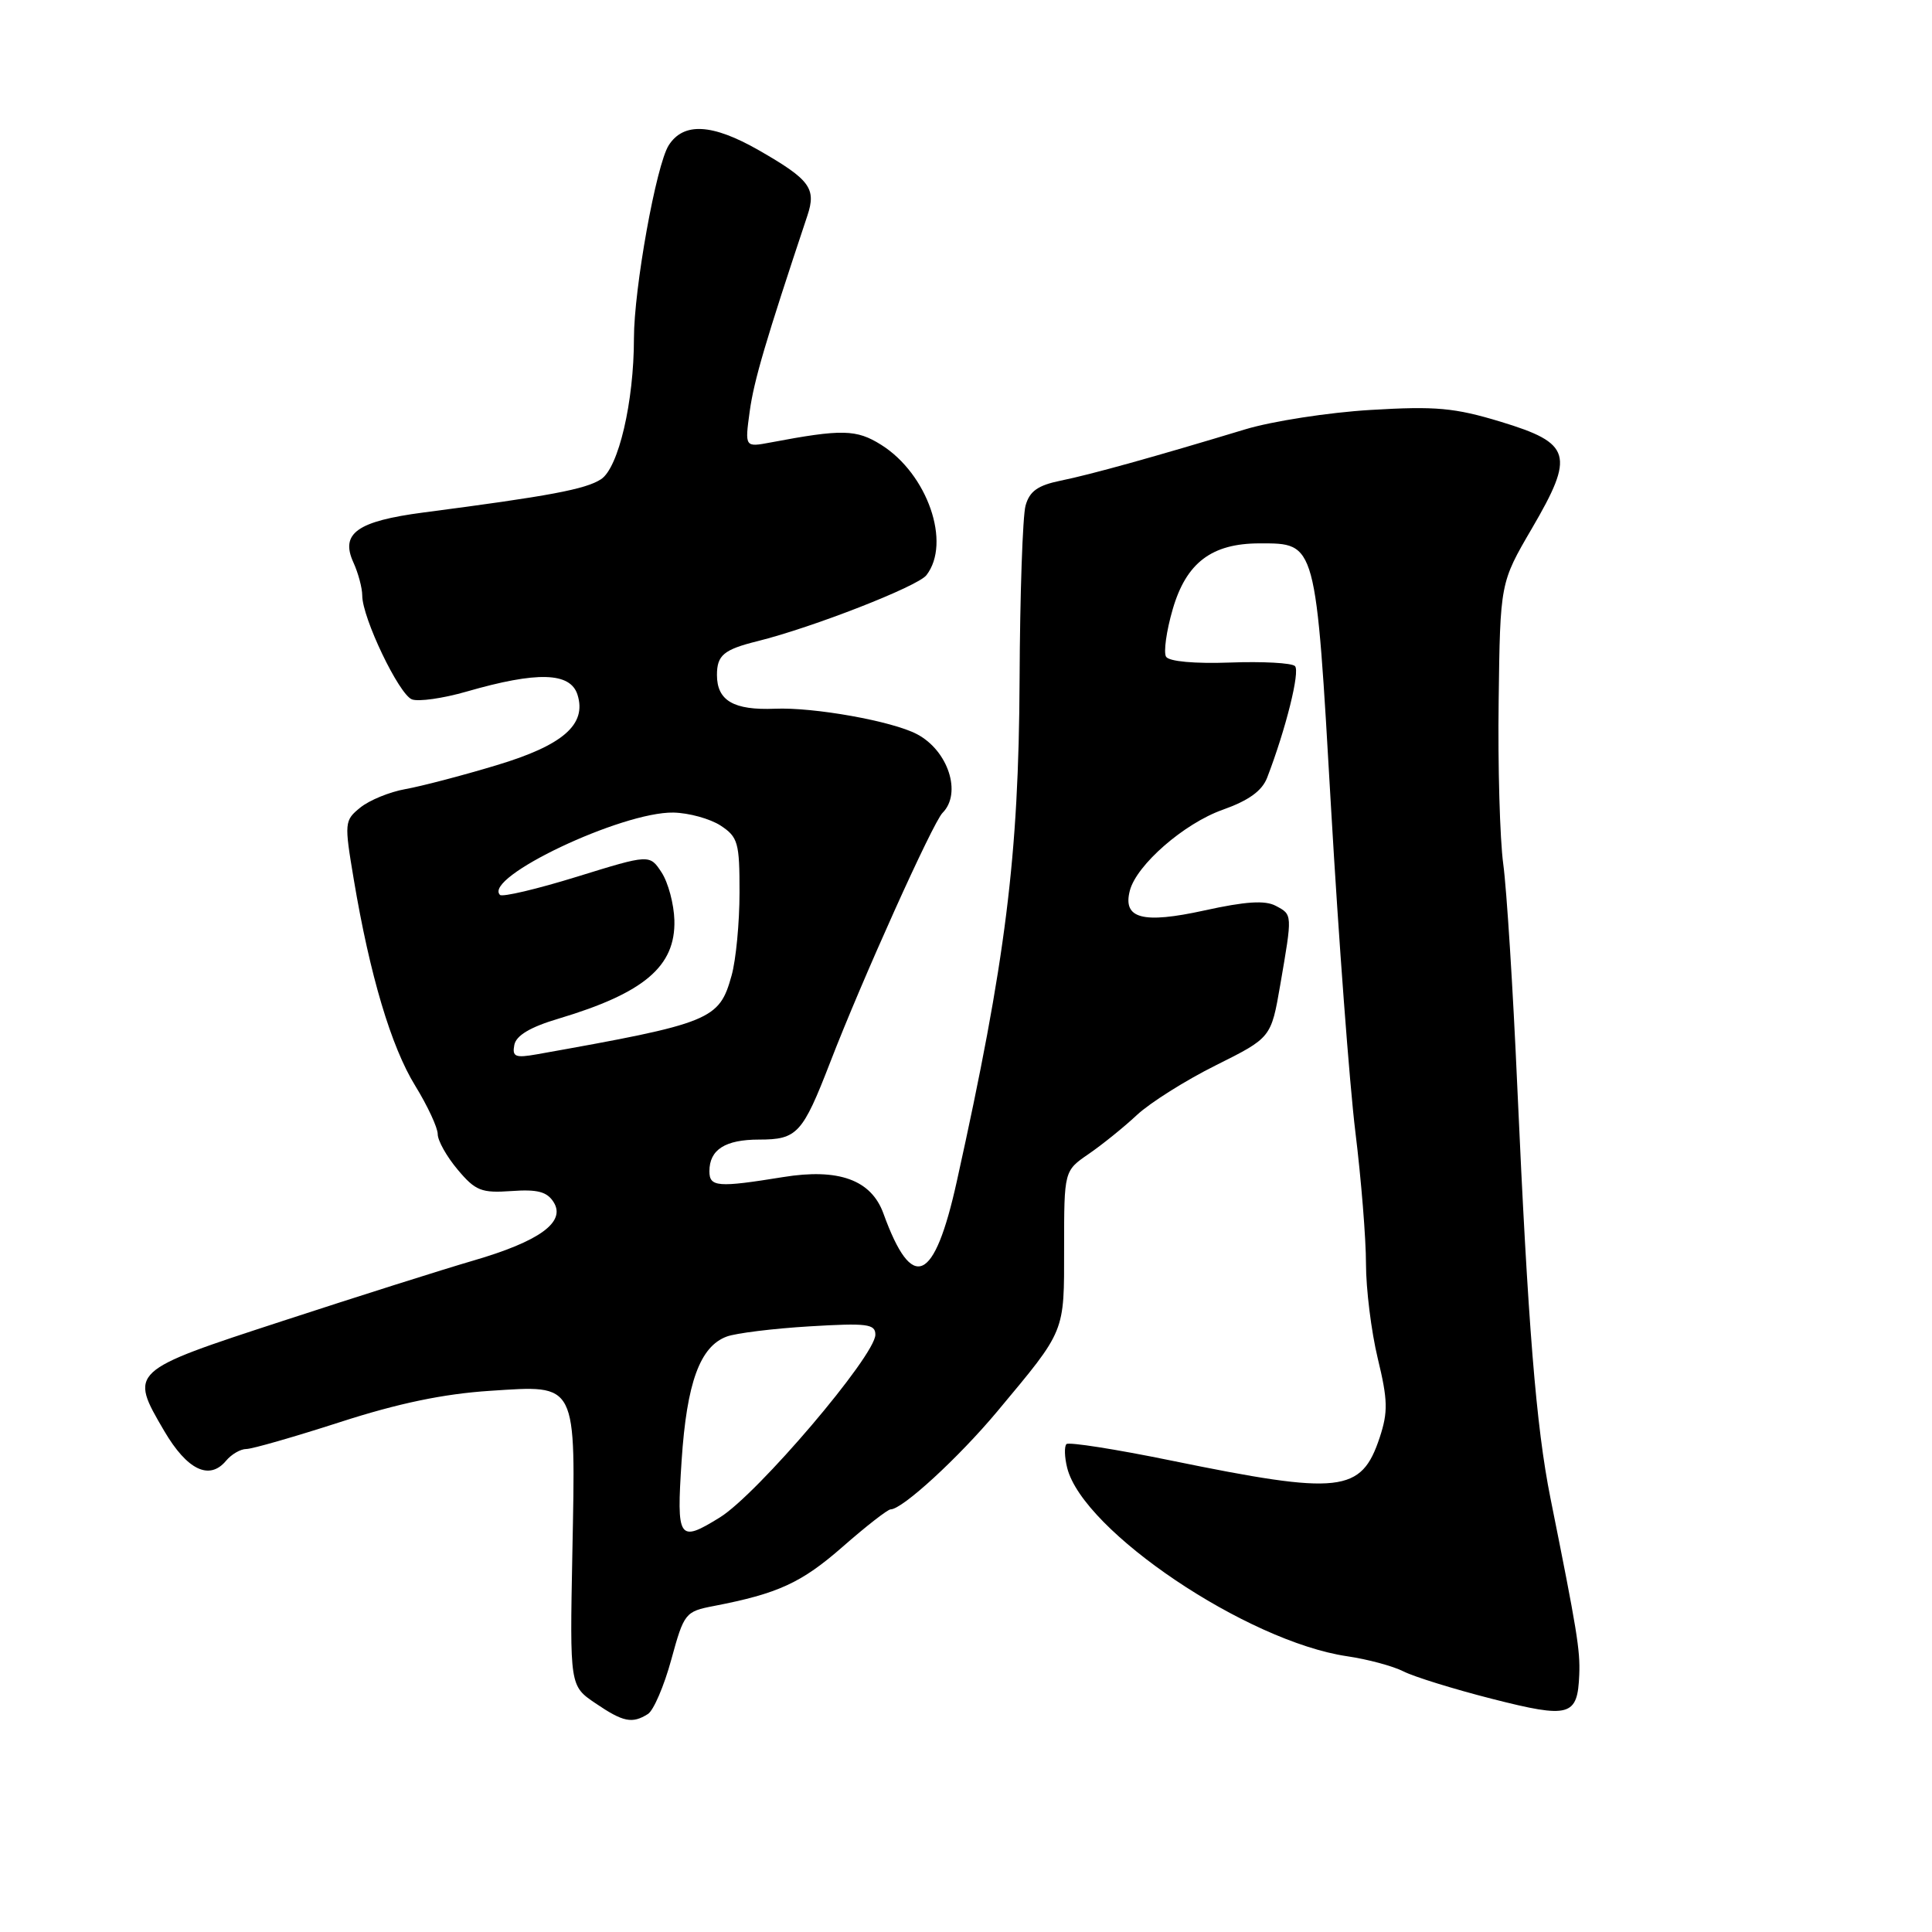 <?xml version="1.0" encoding="UTF-8" standalone="no"?>
<!DOCTYPE svg PUBLIC "-//W3C//DTD SVG 1.1//EN" "http://www.w3.org/Graphics/SVG/1.1/DTD/svg11.dtd" >
<svg xmlns="http://www.w3.org/2000/svg" xmlns:xlink="http://www.w3.org/1999/xlink" version="1.1" viewBox="0 0 256 256">
 <g >
 <path fill="currentColor"
d=" M 85.86 227.11 C 86.60 226.64 88.00 223.39 88.95 219.90 C 90.64 213.73 90.80 213.53 94.60 212.80 C 103.09 211.16 106.19 209.74 111.64 204.97 C 114.76 202.23 117.63 200.00 118.01 200.00 C 119.57 200.00 127.04 193.13 132.16 187.00 C 141.25 176.10 141.00 176.71 141.00 165.35 C 141.00 155.14 141.00 155.14 144.25 152.91 C 146.04 151.68 148.92 149.36 150.65 147.74 C 152.39 146.12 157.10 143.15 161.12 141.15 C 168.43 137.50 168.43 137.50 169.64 130.50 C 171.26 121.08 171.27 121.21 169.05 120.03 C 167.64 119.27 165.04 119.44 159.59 120.64 C 151.40 122.44 148.74 121.73 149.71 118.01 C 150.60 114.60 156.89 109.12 161.98 107.31 C 165.47 106.07 167.23 104.80 167.91 103.03 C 170.38 96.61 172.29 88.95 171.59 88.26 C 171.17 87.84 167.30 87.63 163.00 87.79 C 158.30 87.96 154.90 87.65 154.51 87.02 C 154.16 86.45 154.55 83.61 155.39 80.73 C 157.18 74.56 160.56 72.00 166.90 72.00 C 174.44 72.00 174.33 71.60 176.37 107.03 C 177.37 124.34 178.82 143.66 179.59 149.96 C 180.37 156.27 181.00 164.14 181.00 167.46 C 181.00 170.78 181.70 176.43 182.56 180.00 C 183.90 185.52 183.93 187.10 182.82 190.47 C 180.38 197.82 177.65 198.13 155.18 193.53 C 147.86 192.03 141.62 191.05 141.31 191.35 C 141.01 191.66 141.05 193.08 141.41 194.51 C 143.52 202.89 165.23 217.50 178.49 219.46 C 181.23 219.86 184.60 220.77 185.99 221.48 C 187.37 222.18 192.65 223.82 197.72 225.11 C 208.01 227.73 209.04 227.44 209.26 221.89 C 209.39 218.63 208.97 216.07 205.44 198.50 C 203.54 189.00 202.47 175.75 201.05 144.00 C 200.48 131.07 199.64 117.80 199.19 114.50 C 198.74 111.20 198.46 101.46 198.58 92.86 C 198.78 77.22 198.78 77.22 202.98 70.03 C 208.69 60.25 208.25 58.74 198.84 55.88 C 192.74 54.03 190.24 53.80 181.60 54.32 C 176.05 54.65 168.57 55.81 165.00 56.89 C 153.11 60.49 144.54 62.88 140.54 63.69 C 137.51 64.31 136.42 65.09 135.89 67.00 C 135.51 68.38 135.15 78.76 135.10 90.09 C 134.99 113.48 133.26 127.30 126.79 156.50 C 123.80 170.05 120.88 171.34 117.06 160.80 C 115.45 156.34 111.13 154.77 103.76 155.97 C 95.11 157.37 94.00 157.29 94.00 155.20 C 94.00 152.33 96.09 151.00 100.58 151.00 C 105.63 151.00 106.34 150.22 109.99 140.80 C 114.19 129.90 123.61 108.99 124.89 107.71 C 127.48 105.12 125.65 99.46 121.50 97.28 C 118.22 95.55 107.84 93.69 102.67 93.91 C 97.22 94.13 95.00 92.84 95.00 89.44 C 95.00 86.82 95.90 86.07 100.37 84.96 C 107.65 83.15 121.60 77.71 122.75 76.22 C 126.08 71.95 122.90 62.79 116.76 58.94 C 113.48 56.88 111.57 56.84 102.10 58.63 C 98.69 59.27 98.69 59.27 99.34 54.51 C 99.90 50.43 101.44 45.20 106.98 28.58 C 108.19 24.96 107.33 23.80 100.55 19.91 C 94.38 16.38 90.58 16.17 88.61 19.25 C 86.95 21.85 84.00 38.25 84.00 44.84 C 84.00 53.25 81.96 61.98 79.64 63.50 C 77.60 64.83 72.83 65.73 56.09 67.91 C 47.34 69.06 45.07 70.67 46.82 74.51 C 47.47 75.93 48.00 77.92 48.00 78.92 C 48.00 81.86 52.86 92.01 54.58 92.67 C 55.44 93.00 58.70 92.54 61.82 91.64 C 71.18 88.94 75.57 89.06 76.52 92.05 C 77.77 96.00 74.60 98.76 65.75 101.41 C 61.21 102.78 55.80 104.19 53.72 104.56 C 51.63 104.93 48.95 106.03 47.75 107.00 C 45.63 108.72 45.61 108.98 46.88 116.55 C 49.00 129.20 51.83 138.70 55.02 143.87 C 56.66 146.54 58.00 149.42 58.00 150.28 C 58.00 151.14 59.19 153.26 60.65 154.99 C 63.00 157.79 63.79 158.10 67.77 157.82 C 71.24 157.57 72.50 157.91 73.37 159.31 C 75.00 161.94 71.47 164.49 62.66 167.05 C 58.72 168.20 47.40 171.78 37.50 175.02 C 17.10 181.68 17.11 181.67 21.76 189.61 C 24.80 194.79 27.75 196.21 29.96 193.55 C 30.67 192.70 31.87 192.00 32.64 192.00 C 33.41 192.00 39.00 190.39 45.08 188.43 C 52.78 185.94 58.78 184.69 64.95 184.29 C 76.59 183.54 76.28 182.92 75.84 205.80 C 75.50 223.39 75.50 223.39 78.90 225.69 C 82.58 228.19 83.77 228.43 85.86 227.11 Z  M 90.32 193.50 C 91.00 183.22 92.75 178.41 96.30 177.10 C 97.51 176.65 102.44 176.04 107.25 175.75 C 114.91 175.29 116.00 175.43 115.99 176.86 C 115.97 179.65 100.36 197.99 95.38 201.07 C 89.91 204.45 89.63 204.03 90.32 193.50 Z  M 68.15 138.46 C 68.39 137.21 70.26 136.09 74.00 134.98 C 85.36 131.58 89.52 128.05 89.36 121.94 C 89.30 119.79 88.54 116.95 87.67 115.61 C 86.08 113.19 86.08 113.19 76.45 116.17 C 71.15 117.81 66.56 118.89 66.25 118.58 C 63.96 116.29 82.39 107.55 89.23 107.67 C 91.28 107.71 94.09 108.49 95.48 109.39 C 97.79 110.91 98.00 111.65 97.99 118.27 C 97.99 122.25 97.52 127.19 96.94 129.26 C 95.30 135.16 94.28 135.58 71.15 139.70 C 68.27 140.21 67.85 140.03 68.15 138.46 Z "/>
</g>
</svg>